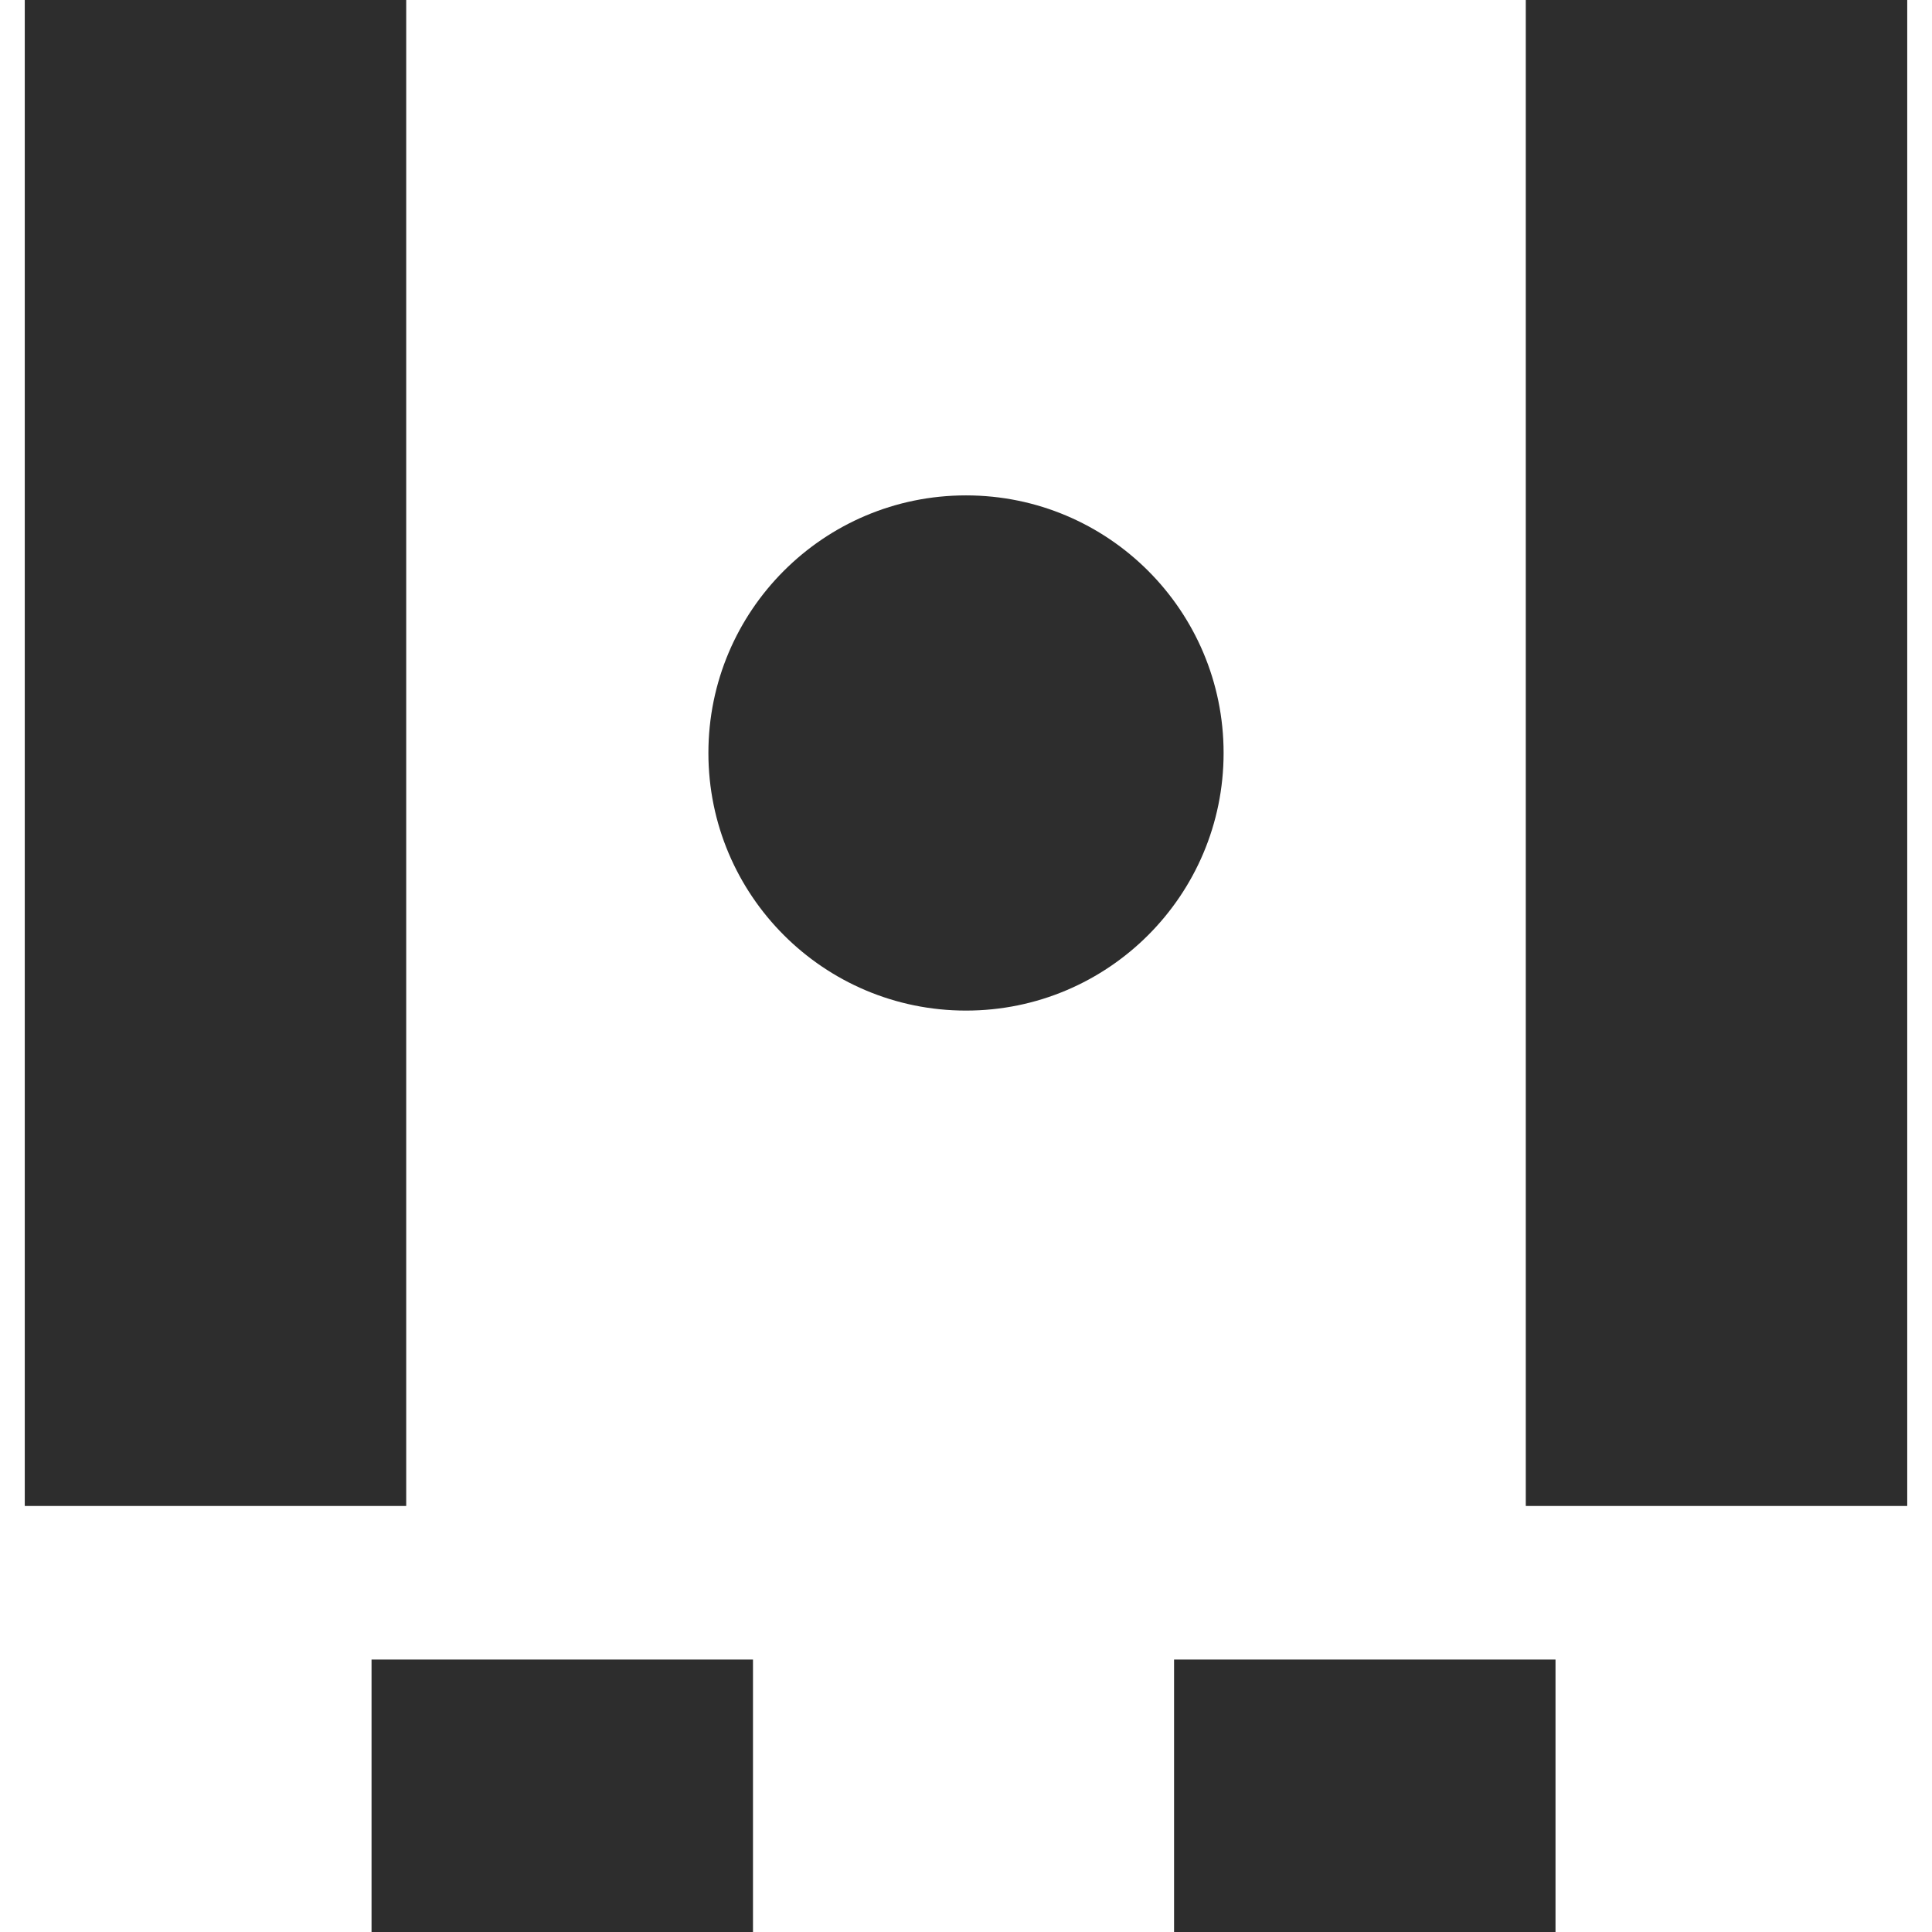 <?xml version="1.0" encoding="utf-8"?>
<!-- Generator: Adobe Illustrator 27.8.1, SVG Export Plug-In . SVG Version: 6.00 Build 0)  -->
<svg version="1.1" xmlns="http://www.w3.org/2000/svg" xmlns:xlink="http://www.w3.org/1999/xlink" x="0px" y="0px" width="39px"
	 height="39px" viewBox="0 0 39 39" style="enable-background:new 0 0 39 39;" xml:space="preserve">
<style type="text/css">
	.st0{display:none;}
	.st1{display:inline;}
	.st2{fill:#2D2D2D;}
	.st3{display:inline;fill:#D81D4A;}
	.st4{fill:#D81D4A;}
	.st5{display:inline;fill:#2D2D2D;}
</style>
<g id="edukacja" class="st0">
	<g id="musical">
		<g class="st1">
			<rect x="8.1" y="0.6" class="st2" width="29.7" height="7.7"/>
			<path class="st2" d="M8.1,29.9c-0.8-0.4-1.6-0.7-2.6-0.7c-2.8,0-5.2,2.3-5.2,5.2c0,2.8,2.3,5.2,5.2,5.2c1.2,0,2.4-0.5,3.4-1.3
				c1-0.9,1.5-2,1.7-3.3c0.1-0.7,0.1-1.6,0.1-2.3c0-0.9,0-1.8,0-2.7c0-2.4,0-4.7,0-7.1s0-4.7,0-7.1c0-1.4,0-2.9,0-4.3
				c0-0.1,0-0.2,0-0.4H8.1V29.9z"/>
			<path class="st2" d="M37.8,27.9c-0.1-1.5,0-3.1,0-4.6c0-2.3,0-4.7,0-7c0-1.6,0-3.2,0-4.9c0-0.1,0-0.2,0-0.3h-2.6v13.1
				c-0.7-0.4-1.6-0.7-2.5-0.7c-2.8,0-5.2,2.3-5.2,5.2c0,2.8,2.3,5.2,5.2,5.2c1.5,0,3-0.7,4-1.9c0.9-1.1,1.2-2.5,1.1-3.9
				C37.8,27.9,37.8,27.9,37.8,27.9z"/>
		</g>
	</g>
	<g id="musical-dla-dzieci">
		<rect x="8.2" y="0.6" class="st3" width="29.7" height="7.7"/>
		<g class="st1">
			<g>
				<path class="st4" d="M22,46.8c-4.7,0-9-3.2-10.2-7.9l2.9-0.7c1,4,5.1,6.5,9.2,5.4c4-1,6.5-5.1,5.4-9.2l2.9-0.7
					c1.4,5.6-2,11.4-7.6,12.8C23.8,46.8,22.9,46.8,22,46.8z"/>
			</g>
		</g>
		<g class="st1">
			<g>
				<path class="st4" d="M8.1,26.4c-0.8-0.4-1.6-0.7-2.6-0.7c-2.8,0-5.2,2.3-5.2,5.2s2.3,5.2,5.2,5.2c2.7,0,4.9-2.1,5.1-4.7h0.1V11
					H8.1V26.4z M5.5,32.8c-1.1,0-1.9-0.9-1.9-1.9c0-1.1,0.9-1.9,1.9-1.9c1.1,0,1.9,0.9,1.9,1.9C7.4,31.9,6.6,32.8,5.5,32.8z"/>
				<path class="st4" d="M37.8,24.4V10.9h-2.6v9.6c-0.7-0.4-1.6-0.7-2.5-0.7c-2.8,0-5.2,2.3-5.2,5.2s2.3,5.2,5.2,5.2
					c2.8,0,5.2-2.3,5.2-5.2C37.9,24.9,37.9,24.5,37.8,24.4z M32.8,27.1c-1.1,0-1.9-0.9-1.9-1.9c0-1.1,0.9-1.9,1.9-1.9
					c1.1,0,1.9,0.9,1.9,1.9C34.8,26.2,33.8,27.1,32.8,27.1z"/>
			</g>
		</g>
	</g>
	<g id="wyklad-warsztat">
		<g class="st1">
			<rect x="-1" y="29.6" class="st2" width="40.4" height="7.7"/>
			<rect x="9.6" y="16.9" class="st2" width="19.2" height="7.7"/>
			<circle class="st2" cx="19.1" cy="5.9" r="5.2"/>
		</g>
	</g>
	<g id="wystawa">
		<g class="st1">
			<rect x="7.1" y="34.1" class="st2" width="7.7" height="5.5"/>
			<rect x="23.4" y="34.1" class="st2" width="7.7" height="5.5"/>
		</g>
		<g class="st1">
			<g>
				<rect x="0.1" y="0.6" class="st2" width="7.7" height="30.4"/>
				<rect x="30.4" y="0.6" class="st2" width="7.7" height="30.4"/>
			</g>
			<circle class="st2" cx="19.1" cy="15.8" r="5.2"/>
		</g>
	</g>
	<g id="koncert">
		<g class="st1">
			
				<rect x="24.7" y="-2.2" transform="matrix(0.707 -0.707 0.707 0.707 7.388 18.504)" class="st2" width="2.6" height="5.1"/>
			<rect x="36.9" y="9.9" transform="matrix(0.707 -0.707 0.707 0.707 2.354 30.634)" class="st2" width="2.6" height="5.1"/>
			<rect x="28" y="-5.4" transform="matrix(0.707 -0.707 0.707 0.707 10.617 19.897)" class="st2" width="2.6" height="5.1"/>
			<rect x="40.2" y="6.7" transform="matrix(0.707 -0.707 0.707 0.707 5.584 32.027)" class="st2" width="2.6" height="5.1"/>
			
				<rect x="19.8" y="7.2" transform="matrix(0.707 -0.707 0.707 0.707 0.263 22.776)" class="st2" width="15.7" height="7.7"/>
			<path class="st2" d="M9.1,15.8c-7.8,0-14.2,6.3-14.2,14.2S1.2,44.2,9.1,44.2s14.2-6.3,14.2-14.2S16.9,15.8,9.1,15.8z M9.1,36.4
				c-3.6,0-6.6-2.9-6.6-6.6s2.9-6.6,6.6-6.6s6.6,2.9,6.6,6.6C15.8,33.6,12.8,36.4,9.1,36.4z"/>
		</g>
	</g>
	<g id="spektakl">
		<g class="st1">
			<rect x="-1.1" y="0.4" class="st2" width="40.4" height="7.7"/>
			<g>
				<circle class="st2" cx="13" cy="18.4" r="5.2"/>
				<circle class="st2" cx="25.1" cy="18.4" r="5.2"/>
			</g>
			<g>
				<circle class="st2" cx="6.2" cy="31.4" r="5.2"/>
				<circle class="st2" cx="31.9" cy="31.4" r="5.2"/>
				<circle class="st2" cx="18.2" cy="31.4" r="5.2"/>
			</g>
		</g>
	</g>
	<g id="monodram-muzyczny">
		<rect x="15.1" y="24.8" class="st5" width="7.7" height="17"/>
		<circle class="st5" cx="19" cy="15.5" r="5.2"/>
		<g class="st1">
			<g>
				<rect x="0.1" y="0.4" class="st2" width="7.7" height="30.4"/>
				<rect x="30.4" y="0.4" class="st2" width="7.7" height="30.4"/>
			</g>
		</g>
	</g>
	<g id="premiera">
		<rect x="2.8" y="15.3" class="st5" width="7.7" height="18.2"/>
		<rect x="27.6" y="15.3" class="st5" width="7.7" height="18.2"/>
		<path class="st5" d="M31.6,0.9c-2.8,0-5.2,2.3-5.2,5.2c0,0.1,0,0.3,0,0.4c-0.7,3.5-3.8,6.1-7.5,6c-3.5-0.1-6.4-2.5-7.2-5.7
			c0-0.3,0.1-0.5,0.1-0.8c0-2.8-2.3-5.2-5.2-5.2C3.7,0.8,1.3,3.1,1.3,6c0,2.8,2.3,5.2,5.2,5.2c1.2,0,2.3-0.4,3.2-1.1
			c1.4,2.4,3.7,4.3,6.4,5.1c0.8,0.2,1.7,0.4,2.6,0.4c4.1,0.1,7.6-2.2,9.4-5.5c0.9,0.7,2,1.2,3.2,1.2c2.8,0,5.2-2.3,5.2-5.2
			C36.8,3.2,34.3,0.9,31.6,0.9z"/>
	</g>
	<rect x="-1.4" y="7.5" class="st5" width="41.7" height="1.6"/>
	<rect x="-1.3" y="15" class="st5" width="41.7" height="1.6"/>
	<rect x="-1.3" y="22.4" class="st5" width="41.7" height="1.6"/>
	<rect x="-1.4" y="29.8" class="st5" width="41.7" height="1.6"/>
	<rect x="-1.3" y="37.3" class="st5" width="41.7" height="1.6"/>
	<circle class="st5" cx="11.4" cy="23.4" r="5.2"/>
	<rect x="14" y="0.1" class="st5" width="2.6" height="23.7"/>
</g>
<g id="warsztat" class="st0">
	<g class="st1">
		<rect x="21" y="31.3" class="st2" width="18.1" height="7.8"/>
		<ellipse class="st2" cx="30.1" cy="20.3" rx="4.9" ry="5.2"/>
		<rect x="-0.2" y="17.3" class="st2" width="18.1" height="22"/>
		<ellipse class="st2" cx="8.9" cy="6.4" rx="4.9" ry="5.2"/>
	</g>
</g>
<g id="spektakl_muzyczny" class="st0">
	<g class="st1">
		<rect x="16.1" y="0" class="st2" width="7.2" height="15.8"/>
		<circle class="st2" cx="7.6" cy="6" r="4.8"/>
		<path class="st2" d="M31.4,1.1c-2.6,0-4.8,2.1-4.8,4.8s2.1,4.8,4.8,4.8s4.8-2.1,4.8-4.8S34.1,1.1,31.4,1.1z M31.4,7.7
			c-1,0-1.8-0.8-1.8-1.8c0-1,0.8-1.8,1.8-1.8c1,0,1.8,0.8,1.8,1.8C33.3,6.9,32.5,7.7,31.4,7.7z"/>
		<path class="st2" d="M19.6,18.3c-5.7,0-10.2,4.6-10.2,10.2S14,38.8,19.6,38.8s10.2-4.6,10.2-10.2S25.3,18.3,19.6,18.3z M19.6,33.3
			c-2.6,0-4.7-2.1-4.7-4.7s2.1-4.7,4.7-4.7s4.7,2.1,4.7,4.7C24.4,31.2,22.2,33.3,19.6,33.3z"/>
	</g>
</g>
<g id="spektakl_familijny" class="st0">
	<g class="st1">
		<g>
			<rect x="3.6" y="29.7" class="st2" width="7.3" height="7.7"/>
			<rect x="3.6" y="1.6" class="st2" width="7.3" height="7.7"/>
		</g>
		<path class="st2" d="M17,1.3c10.1-0.1,18.3,8,18.4,18.1c0.1,10.1-8,18.3-18.1,18.4"/>
	</g>
</g>
<g id="salon_poezji" class="st0">
	<g class="st1">
		<rect x="2.2" y="2" class="st2" width="6.8" height="34.6"/>
		<rect x="13.8" y="6.2" class="st2" width="6.8" height="30.4"/>
		<polygon class="st2" points="22.7,11.3 29.1,8.9 36.8,34.5 30.4,37 		"/>
	</g>
</g>
<g id="premiera_00000039845462209195030350000001554899127189298574_" class="st0">
	<g class="st1">
		<rect x="2.7" y="14.6" class="st2" width="3.8" height="22.4"/>
		<path class="st2" d="M34.2,2c-1.4,0-2.7,0.7-3.6,1.8c-1.2,1.5-0.8,3.2-1.1,5c-0.2,1.4-1,3-1.9,4.1C25.8,15.4,23,17,20,17.1
			c-2.7,0.2-5.4-0.9-7.3-2.8c-1.2-1.2-2.1-2.6-2.7-4.3C9.4,8.2,9.6,6.1,8.7,4.4C8,2.9,6.4,2,4.8,2C2.2,2,0.2,4.2,0.2,7
			c0,2.7,2.1,5,4.7,5c1.1,0,2-0.4,2.8-1.1c0.7,2,1.9,3.9,3.4,5.4c2.4,2.3,5.5,3.6,8.7,3.6c0.2,0,0.4,0,0.6,0
			c5.2-0.3,9.6-3.9,11.4-8.8c0.7,0.5,1.6,0.8,2.5,0.8c2.5,0,4.7-2.2,4.7-5C38.8,4.2,36.8,2,34.2,2z"/>
		<rect x="32.1" y="14.6" class="st2" width="3.8" height="22.4"/>
	</g>
</g>
<g id="pokaz" class="st0">
	<path class="st5" d="M35.6,1.5l-2.7,0.6c1.9,7.6-2.7,15.3-10.2,17.2c-0.6,0.2-1.1,0.3-1.7,0.3l-4.5-7l10.4-6.6l-3.9-6L10.6,8l3.9,6
		l3.8,5.8c-2.2-0.2-4.4-0.8-6.3-1.9c-3.2-1.9-5.6-5-6.5-8.7L2.8,10c1.1,4.4,3.9,8.1,7.8,10.4c2.7,1.6,5.7,2.4,8.6,2.4
		c0.3,0,0.6,0,0.8,0l4.2,6.5c-0.8,0-1.7,0.3-2.4,0.7c-2.2,1.4-2.9,4.4-1.5,6.6c1.4,2.2,4.4,2.9,6.6,1.5c1.3-0.8,2.1-2.3,2.2-3.8
		c0.2-2.3-1.7-4.2-2.9-6c-1.2-1.9-2.5-3.8-3.7-5.7c0.3-0.1,0.5-0.1,0.7-0.2C32.4,19.9,37.9,10.6,35.6,1.5z"/>
</g>
<g id="monodram" class="st0">
	<circle class="st5" cx="20.2" cy="16.2" r="9.3"/>
	<rect x="-0.7" y="28.5" class="st5" width="41.7" height="4.2"/>
</g>
<g id="koncert_familijny" class="st0">
	<g class="st1">
		<path class="st2" d="M35.3,30.8L35.3,30.8L26.5,17l8.4-5.4l-4.2-6.5l-10.5,6.8l2,3.2L30.5,28c-0.9,0-1.8,0.3-2.6,0.8
			c-2.4,1.5-3.1,4.7-1.6,7.1c1.5,2.4,4.7,3.1,7.1,1.6C35.8,36.1,36.5,33.1,35.3,30.8z"/>
		<path class="st2" d="M12.7,19.4L12.7,19.4l8.5-17.9l-2.4-1.1l-6.3,13.5c-0.5-0.7-1.2-1.4-2-1.8c-2.6-1.2-5.6-0.1-6.9,2.5
			c-1.2,2.6-0.1,5.6,2.5,6.9C8.5,22.6,11.3,21.6,12.7,19.4z"/>
	</g>
</g>
<g id="koncert_edukacyjny" class="st0">
	<g class="st1">
		<circle class="st2" cx="31.2" cy="10.4" r="5.2"/>
		<rect x="2.6" y="9.6" class="st2" width="7.7" height="24.2"/>
		<rect x="14.9" y="16" class="st2" width="7.7" height="17.7"/>
		<rect x="26.8" y="20.6" class="st2" width="7.7" height="13.1"/>
	</g>
</g>
<g id="festiwal" class="st0">
	<g class="st1">
		<rect x="2.1" y="19.9" class="st2" width="26.5" height="14.6"/>
		<rect x="31.3" y="22.4" class="st2" width="6.1" height="10.2"/>
		<circle class="st2" cx="22.8" cy="10.4" r="5.9"/>
		<circle class="st2" cx="7.5" cy="10.5" r="5.9"/>
	</g>
</g>
<g id="goscinny_00000062894382416427472140000009888516905217042103_" class="st0">
	<g id="goscinny" class="st1">
		<g>
			<g>
				<path class="st2" d="M15.9,37.1c-5.3-1.3-9.2-6.2-9.3-11.9h3.5c0,4.8,3.9,8.8,8.8,8.8c4.8,0,8.8-4,8.8-8.8h3.5
					c0,6.8-5.5,12.3-12.2,12.3C17.9,37.5,16.9,37.4,15.9,37.1z"/>
			</g>
		</g>
		<rect x="-0.7" y="13.8" class="st2" width="40.4" height="7.7"/>
		<rect x="9.9" y="1.1" class="st2" width="19.2" height="7.7"/>
	</g>
</g>
<g id="koncert_00000132085226507862638870000009764314829319038123_" class="st0">
	<rect x="21.2" y="3.5" transform="matrix(0.707 -0.707 0.707 0.707 2.412 17.502)" class="st5" width="2.4" height="4.6"/>
	<rect x="32.1" y="14.5" transform="matrix(0.707 -0.707 0.707 0.707 -2.111 28.479)" class="st5" width="2.4" height="4.6"/>
	<rect x="24.2" y="0.7" transform="matrix(0.707 -0.707 0.707 0.707 5.311 18.831)" class="st5" width="2.4" height="4.6"/>
	<rect x="35.1" y="11.6" transform="matrix(0.707 -0.707 0.707 0.707 0.815 29.743)" class="st5" width="2.4" height="4.6"/>
	<path class="st5" d="M34.1,9.9l-4.9-4.9l-9.7,9.7c-1.8-1-4-1.6-6.2-1.6C6.2,13,0.4,18.7,0.4,25.9s5.7,12.9,12.9,12.9
		s12.9-5.7,12.9-12.9c0-2.3-0.6-4.5-1.7-6.4L34.1,9.9z M13.3,31.8c-3.3,0-5.9-2.6-5.9-5.9s2.6-6,6-6s6,2.6,6,6
		C19.3,29.3,16.6,31.8,13.3,31.8z"/>
</g>
<g id="monodram_00000112595544190519136040000001529538503238888862_" class="st0">
	<g id="monodram-muzyczny_00000127755214011083108080000005504588030606926485_" class="st1">
		<rect x="15.5" y="22" class="st2" width="7.7" height="17"/>
		<circle class="st2" cx="19.4" cy="12.8" r="5.2"/>
		<g>
			<g>
				<rect x="0.5" y="-2.3" class="st2" width="7.7" height="30.4"/>
				<rect x="30.8" y="-2.3" class="st2" width="7.7" height="30.4"/>
			</g>
		</g>
	</g>
</g>
<g id="musical_dla_dzieci" class="st0">
	<rect x="8.4" y="0.5" class="st3" width="29.7" height="7.7"/>
	<g class="st1">
		<g>
			<path class="st4" d="M20.5,38.8c-4.7,0-9-3.2-10.2-7.9l2.9-0.7c1,4,5.1,6.5,9.2,5.4c4-1,6.5-5.1,5.4-9.2l2.9-0.7
				c1.4,5.6-2,11.4-7.6,12.8C22.2,38.7,21.4,38.8,20.5,38.8z"/>
		</g>
	</g>
	<g class="st1">
		<g>
			<path class="st4" d="M8.4,20.4c-0.8-0.4-1.6-0.7-2.6-0.7c-2.8,0-5.2,2.3-5.2,5.2c0,2.9,2.3,5.2,5.2,5.2c2.2,0,4.2-1.6,4.9-3.7
				c0.5-1.6,0.3-3.5,0.3-5.2c0-3.5,0-7.1,0-10.6c0-0.2,0-0.5,0-0.7H8.4V20.4z M5.8,26.8c-1.1,0-1.9-0.9-1.9-1.9
				c0-1.1,0.9-1.9,1.9-1.9c1.1,0,1.9,0.9,1.9,1.9C7.8,25.9,6.9,26.8,5.8,26.8z"/>
			<path class="st4" d="M38.2,18.3c0-0.5,0-1.1-0.1-1.6c0-0.6,0-6.9,0-6.9c0,0-2.6,0-2.6,0v4.8c-0.7-0.4-1.6-0.7-2.5-0.7
				c-2.8,0-5.2,2.3-5.2,5.2c0,2.9,2.3,5.2,5.2,5.2c1.7,0,3.3-0.9,4.3-2.3C38,20.8,38.2,19.6,38.2,18.3z M33.1,21.1
				c-1.1,0-1.9-0.9-1.9-1.9c0-1.1,0.9-1.9,1.9-1.9c1.1,0,1.9,0.9,1.9,1.9C35,20.3,34.1,21.1,33.1,21.1z"/>
		</g>
	</g>
</g>
<g id="musical_00000020378449555159311690000011158705996151581341_" class="st0">
	<rect x="8.6" y="0.1" class="st5" width="29.7" height="7.7"/>
	<path class="st5" d="M8.6,28.1C7.8,27.7,7,27.4,6,27.4c-2.8,0-5.2,2.3-5.2,5.2c0,2.8,2.3,5.2,5.2,5.2c1.2,0,2.4-0.5,3.4-1.3
		c1-0.9,1.5-2,1.7-3.3c0.1-0.7,0.1-1.6,0.1-2.3c0-0.9,0-1.8,0-2.7c0-2.4,0-4.7,0-7.1s0-4.7,0-7.1c0-1.4,0-1.9,0-3.3
		c0-0.1,0-0.2,0-0.4H8.6V28.1z"/>
	<path class="st5" d="M38.4,26c-0.1-1.5,0-3.1,0-4.6c0-2.3,0-4.7,0-7c0-1.6,0-2.2,0-3.9c0-0.1,0-0.2,0-0.3h-2.6v12.1
		c-0.7-0.4-1.6-0.7-2.5-0.7c-2.8,0-5.2,2.3-5.2,5.2c0,2.8,2.3,5.2,5.2,5.2c1.5,0,3-0.7,4-1.9c0.9-1.1,1.2-2.5,1.1-3.9
		C38.4,26.1,38.4,26.1,38.4,26z"/>
</g>
<g id="operetka_00000006699770087838417400000014113532126148262069_" class="st0">
	<g id="operetka" class="st1">
		<circle class="st2" cx="15.2" cy="7.7" r="7.1"/>
		<circle class="st2" cx="30.8" cy="7.7" r="7.1"/>
		<rect x="1" y="0.1" class="st2" width="4.2" height="38.9"/>
	</g>
</g>
<g id="spektakl_baletowy" class="st0">
	<g id="spektakl-baletowy" class="st1">
		<g>
			<path class="st2" d="M3.3,42.2c-0.1-8.7,6.9-15.7,15.5-15.8c8.7-0.1,15.7,6.9,15.8,15.5"/>
			<rect x="9.4" y="15.1" class="st2" width="19.2" height="10.2"/>
			<circle class="st2" cx="19" cy="8.6" r="5.2"/>
			<circle class="st2" cx="11.9" cy="2.9" r="2.6"/>
		</g>
	</g>
</g>
<g id="spektakl_00000013180651804621884680000001422566639138025370_" class="st0">
	<g id="spektakl_00000152983191390929420420000008436630361902504611_" class="st1">
		<g>
			<rect x="-0.7" y="1.4" class="st2" width="40.4" height="7.7"/>
			<g>
				<circle class="st2" cx="13.5" cy="19.3" r="5.2"/>
				<circle class="st2" cx="25.6" cy="19.3" r="5.2"/>
			</g>
			<g>
				<circle class="st2" cx="6.7" cy="32.4" r="5.2"/>
				<circle class="st2" cx="32.4" cy="32.4" r="5.2"/>
				<circle class="st2" cx="18.7" cy="32.4" r="5.2"/>
			</g>
		</g>
	</g>
</g>
<g id="widowisko_muzyczne" class="st0">
	<g id="widowisko-muzyczne" class="st1">
		<circle class="st2" cx="5.4" cy="5.5" r="5.2"/>
		<rect x="31" y="0.3" class="st2" width="13.5" height="7.7"/>
		<path class="st2" d="M18.7,10.3h-2.6v18.9c-0.8-0.4-1.6-0.7-2.6-0.7c-2.8,0-5.2,2.3-5.2,5.2c0,2.9,2.3,5.2,5.2,5.2
			c2.3,0,4-1.5,4.8-3.6c0.5-1.3,0.4-2.5,0.4-3.9c0-3.4,0-6.9,0-10.3C18.7,17.5,18.7,13.9,18.7,10.3z"/>
		<path class="st2" d="M33.8,27.1c0-0.8,0-1.6,0-2.4c0-3.6,0-7.2,0-10.8c0-1.2,0-2.4,0-3.6h-2.6v13.1c-0.7-0.4-1.6-0.7-2.5-0.7
			c-2.8,0-5.2,2.3-5.2,5.2c0,2.8,2.3,5.2,5.2,5.2c2.3,0,4.1-1.4,4.8-3.6C33.8,28.7,33.8,27.9,33.8,27.1z"/>
	</g>
</g>
<g id="wystawa_00000060012093815064824570000012485706849789292692_">
	<g id="wystawa_00000173126288994236338830000006683544263792706459_">
		<g>
			<rect x="7.5" y="33.5" class="st2" width="7.7" height="5.5"/>
			<rect x="23.7" y="33.5" class="st2" width="7.7" height="5.5"/>
		</g>
		<g>
			<g>
				<rect x="0.5" class="st2" width="7.7" height="30.4"/>
				<rect x="30.8" class="st2" width="7.7" height="30.4"/>
			</g>
			<circle class="st2" cx="19.5" cy="15.2" r="5.2"/>
		</g>
	</g>
</g>
<g id="wyklad" class="st0">
	<g id="wyklad-warsztat_00000159455379002970205090000015602296651598155170_" class="st1">
		<g>
			<rect x="-0.7" y="31.2" class="st2" width="40.4" height="7.7"/>
			<rect x="9.9" y="18.5" class="st2" width="19.2" height="7.7"/>
			<circle class="st2" cx="19.5" cy="7.5" r="5.2"/>
		</g>
	</g>
</g>
</svg>
